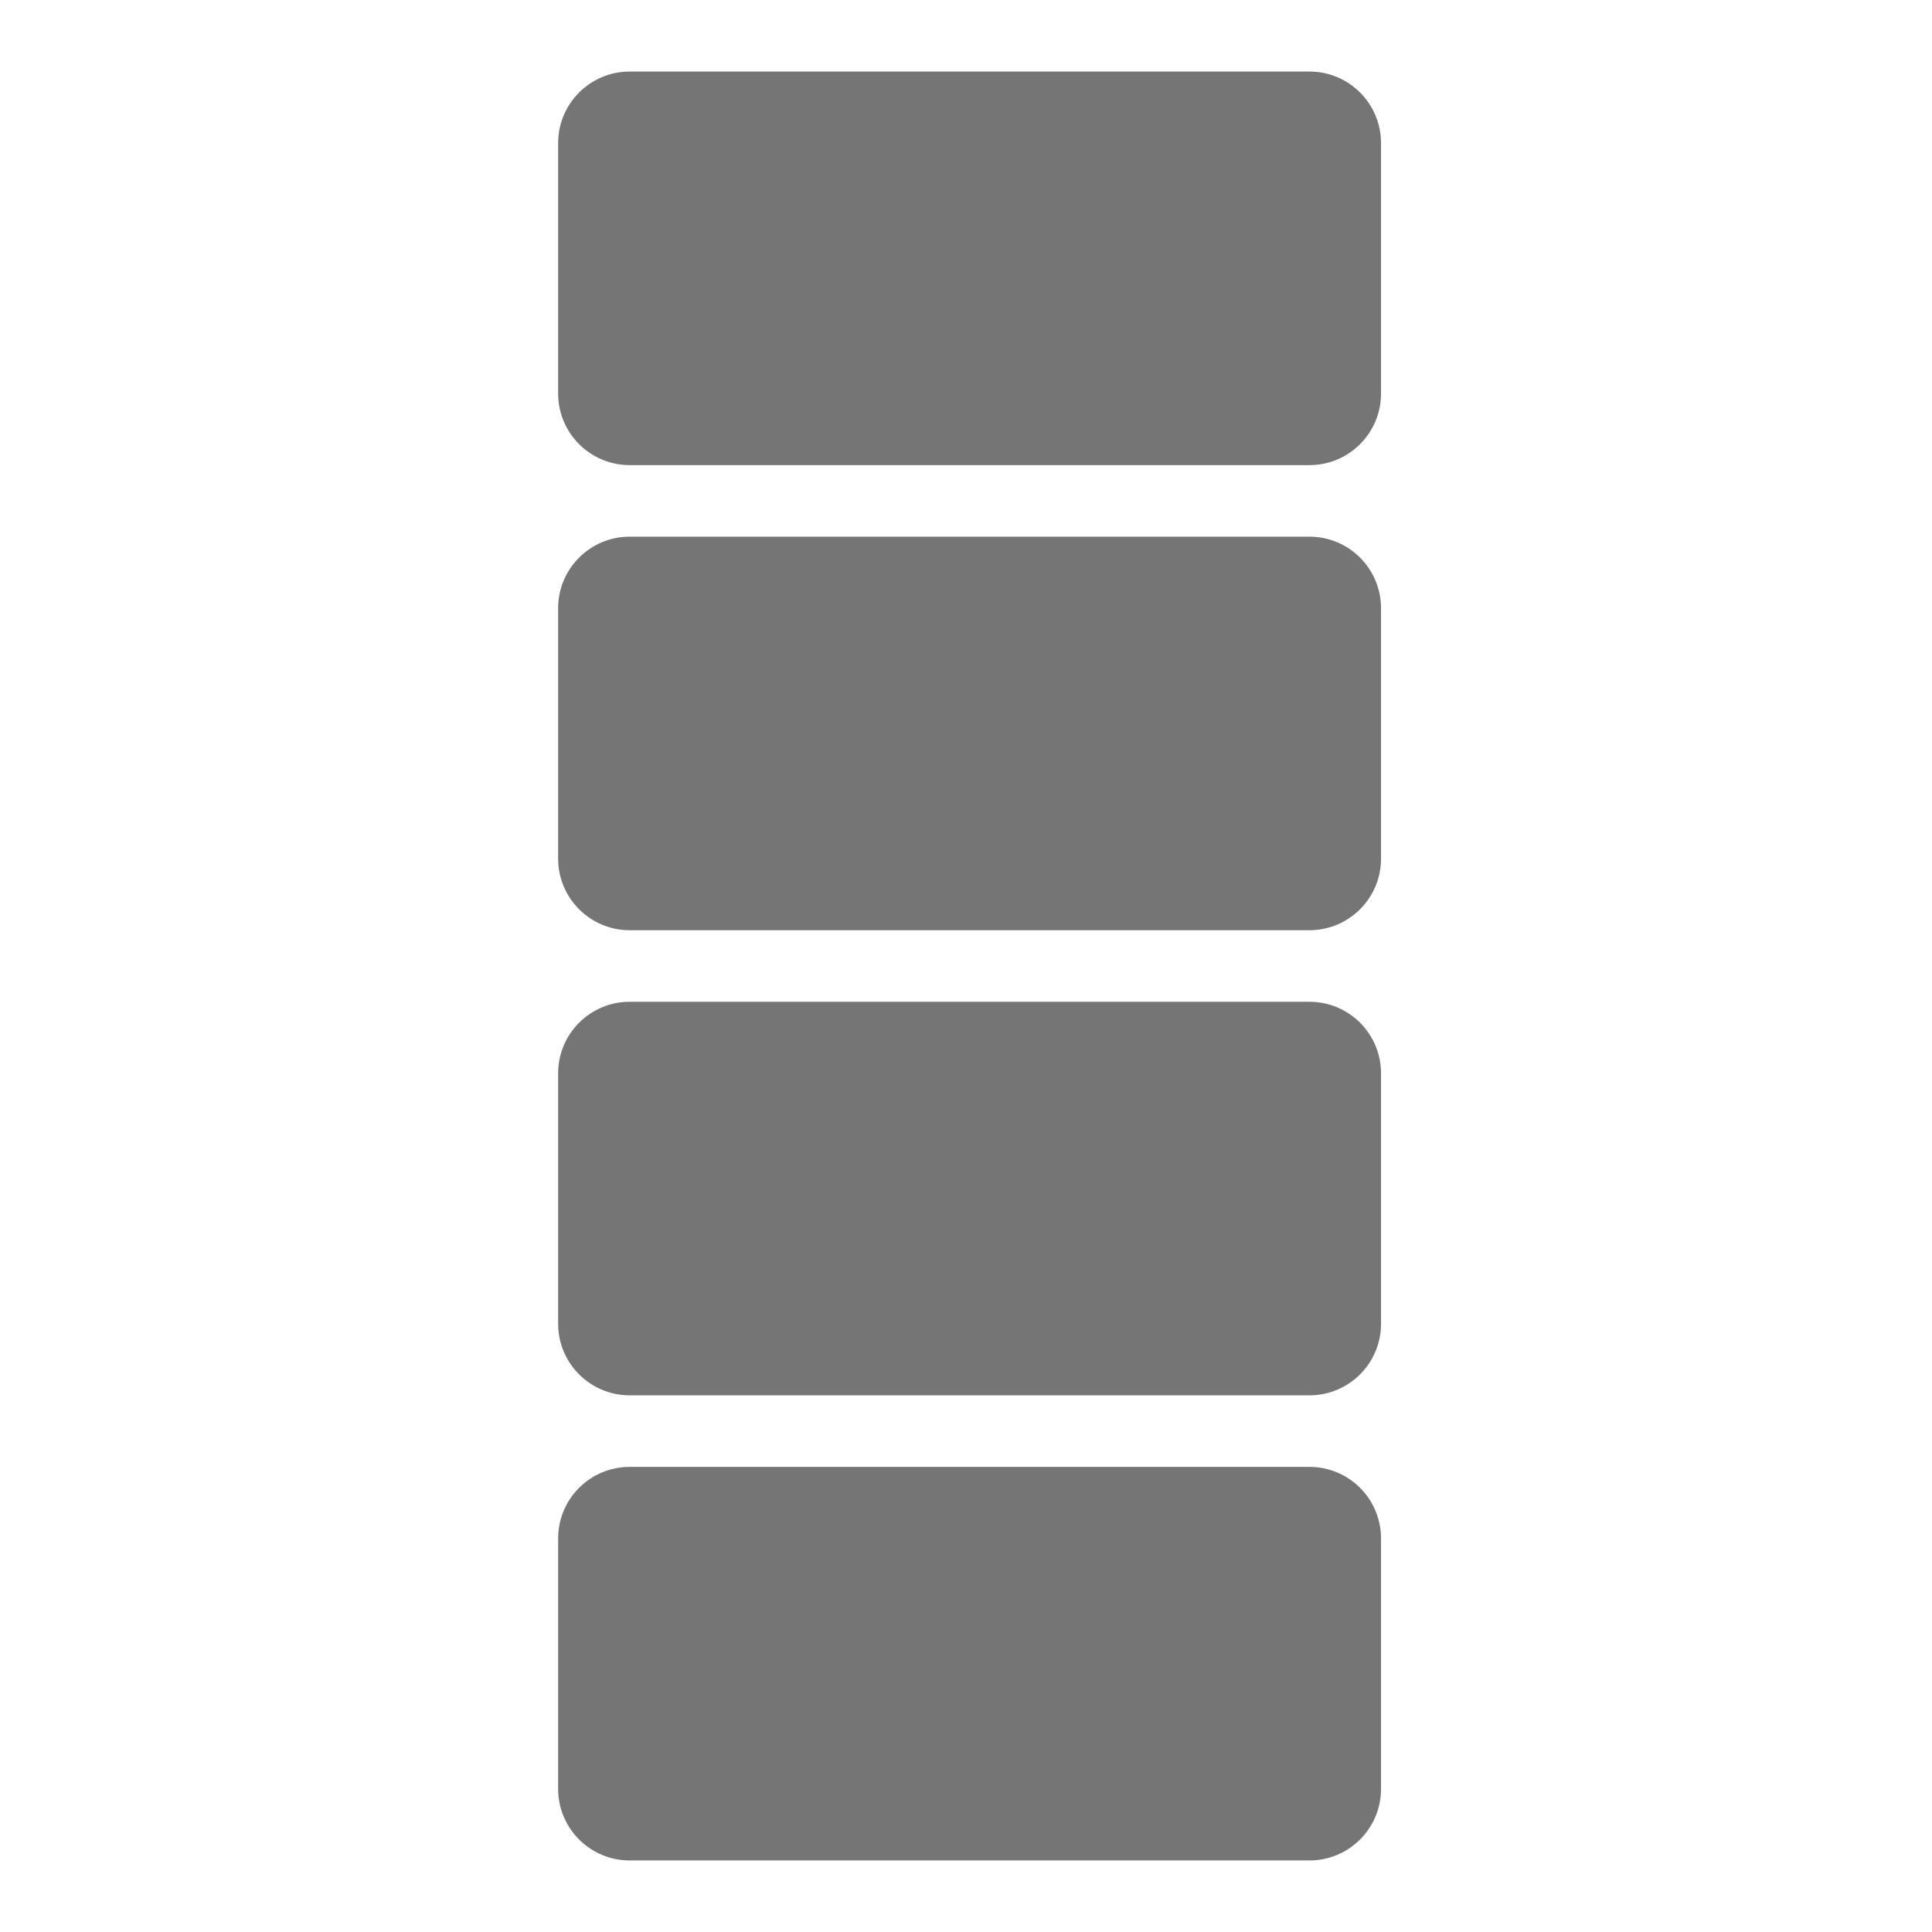 <?xml version="1.0" encoding="utf-8"?>
<svg width="270px" height="270px" viewBox="0 0 270 270" version="1.1" xmlns:xlink="http://www.w3.org/1999/xlink" xmlns="http://www.w3.org/2000/svg">
  <defs>
    <path d="M270 0L270 0L270 270L0 270L0 0L270 0Z" id="path_1" />
    <clipPath id="clip_1">
      <use xlink:href="#path_1" clip-rule="evenodd" fill-rule="evenodd" />
    </clipPath>
  </defs>
  <g id="verticalStack">
    <path d="M270 0L270 0L270 270L0 270L0 0L270 0Z" id="verticalStack" fill="transparent" stroke="none" />
    <path d="M183 10C188.524 10 193 14.476 193 20L193 55C193 60.524 188.524 65 183 65L88 65C82.476 65 78 60.524 78 55L78 20C78 14.476 82.476 10 88 10L183 10Z" id="Rectangle" fill="#757575" stroke="none" clip-path="url(#clip_1)" />
    <path d="M183 75C188.524 75 193 79.476 193 85L193 120C193 125.524 188.524 130 183 130L88 130C82.476 130 78 125.524 78 120L78 85C78 79.476 82.476 75 88 75L183 75Z" id="Rectangle" fill="#757575" stroke="none" clip-path="url(#clip_1)" />
    <path d="M183 140C188.524 140 193 144.476 193 150L193 185C193 190.524 188.524 195 183 195L88 195C82.476 195 78 190.524 78 185L78 150C78 144.476 82.476 140 88 140L183 140Z" id="Rectangle" fill="#757575" stroke="none" clip-path="url(#clip_1)" />
    <path d="M183 205C188.524 205 193 209.476 193 215L193 250C193 255.524 188.524 260 183 260L88 260C82.476 260 78 255.524 78 250L78 215C78 209.476 82.476 205 88 205L183 205Z" id="Rectangle" fill="#757575" stroke="none" clip-path="url(#clip_1)" />
  </g>
</svg>